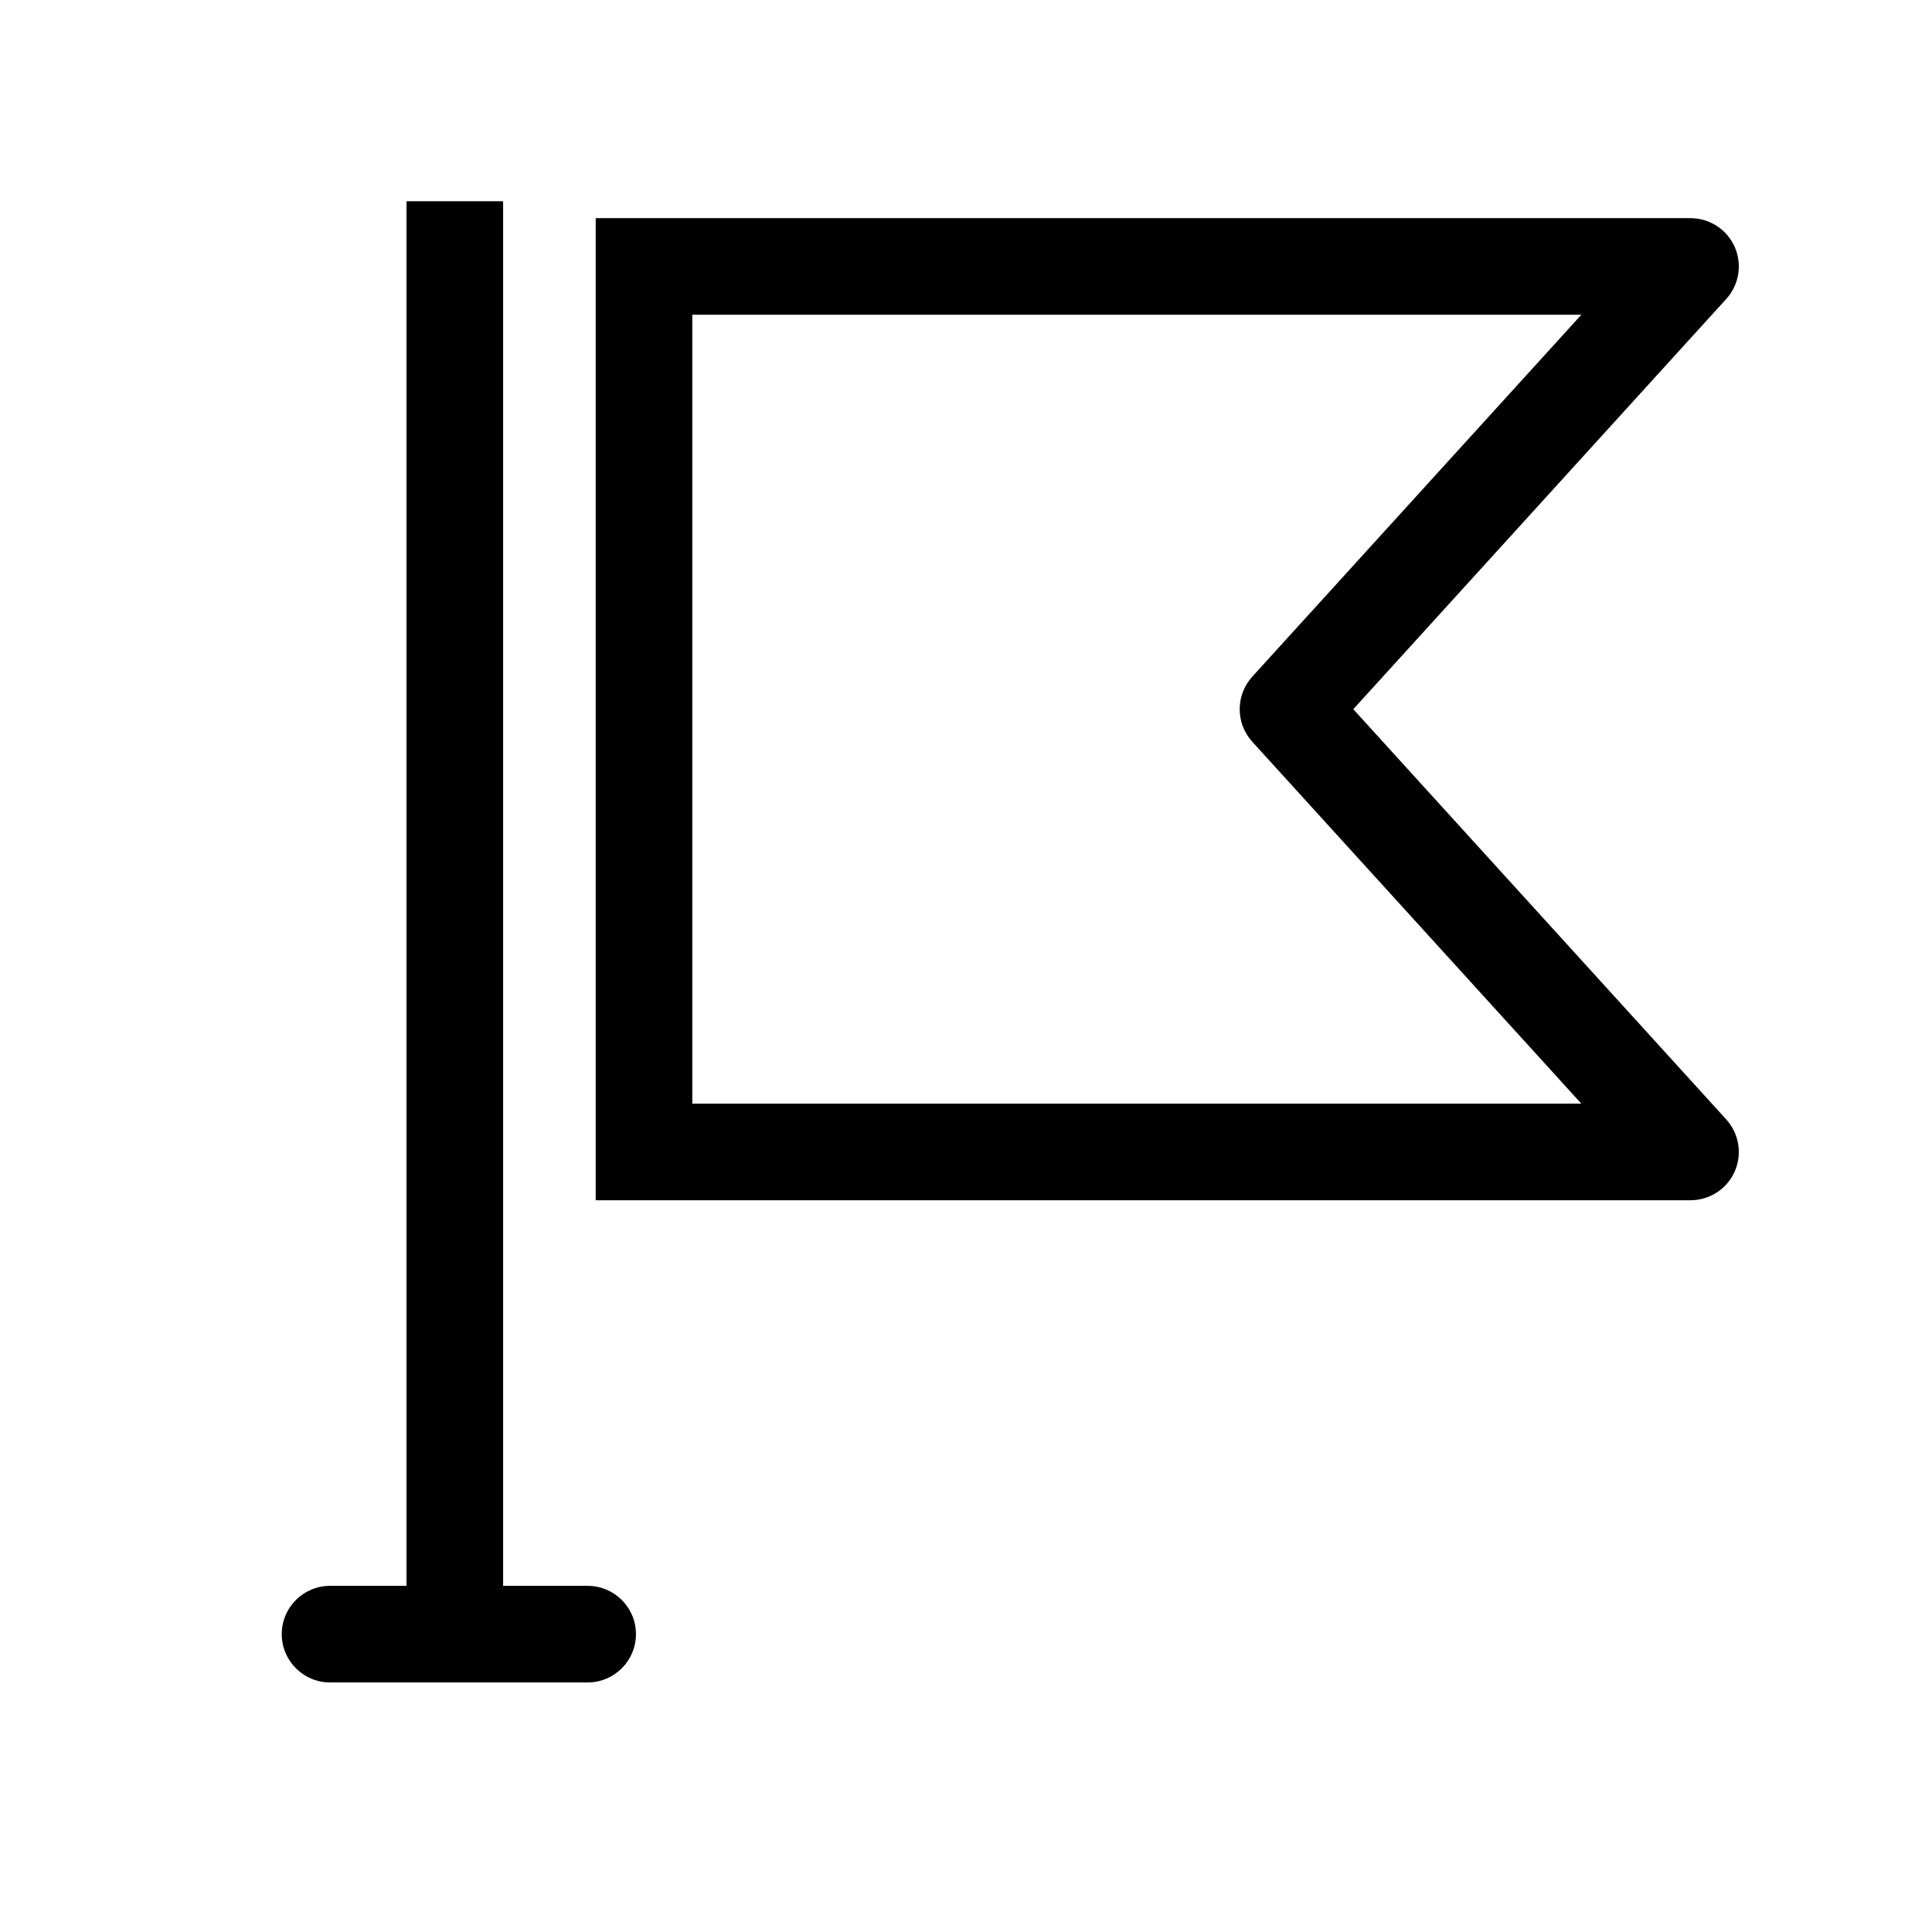 <svg width="24" height="24" viewBox="0 0 24 24" fill="none" xmlns="http://www.w3.org/2000/svg" data-karrot-ui-icon="true">
  <path d="M7.3 19.7H6.25V2.5H5.05V19.7H4.1C3.769 19.7 3.5 19.968 3.5 20.3C3.5 20.631 3.769 20.9 4.1 20.9H7.3C7.631 20.9 7.9 20.631 7.9 20.3C7.9 19.968 7.631 19.7 7.3 19.7Z" fill="currentColor"/>
  <path fill-rule="evenodd" clip-rule="evenodd" d="M21 2.71H7.4V14.91H21C21.237 14.91 21.453 14.77 21.549 14.553C21.645 14.335 21.604 14.082 21.444 13.906L16.811 8.81L21.444 3.714C21.604 3.538 21.645 3.284 21.549 3.067C21.453 2.85 21.237 2.71 21 2.71ZM8.6 13.71V3.91H19.644L15.556 8.406C15.348 8.635 15.348 8.985 15.556 9.214L19.644 13.71H8.6Z" fill="currentColor"/>
</svg>
